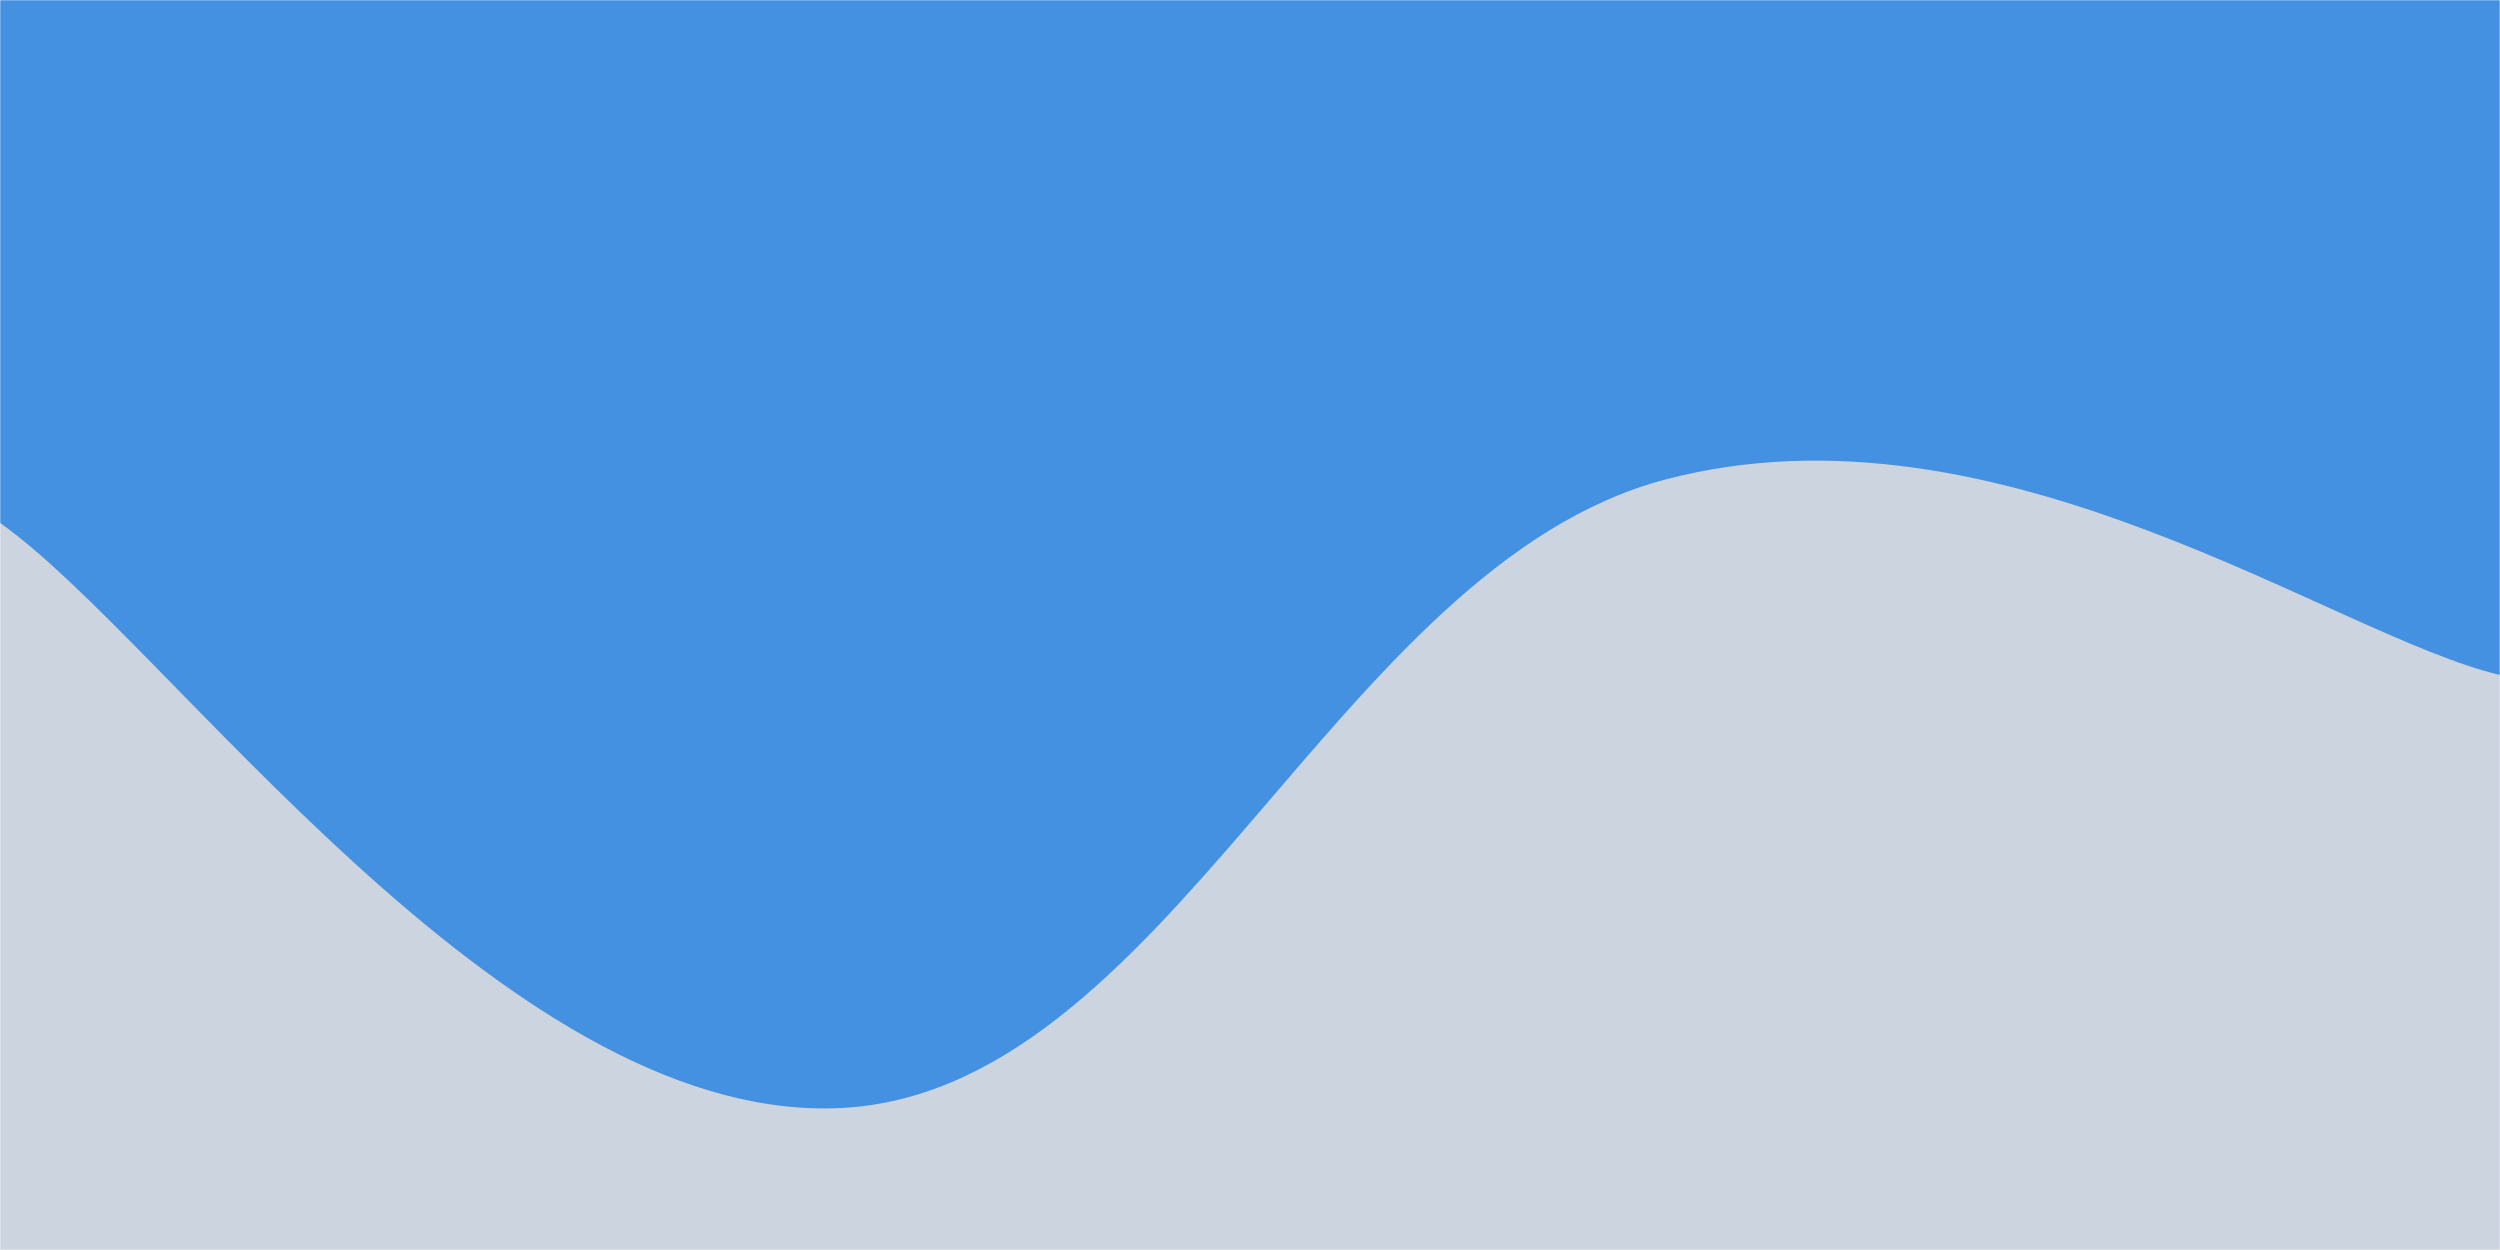 <svg xmlns="http://www.w3.org/2000/svg" version="1.1" xmlns:xlink="http://www.w3.org/1999/xlink" xmlns:svgjs="http://svgjs.dev/svgjs" width="1200" height="600" preserveAspectRatio="none" viewBox="0 0 1200 600"><g mask="url(&quot;#SvgjsMask1064&quot;)" fill="none"><rect width="1200" height="600" x="0" y="0" fill="rgba(69, 145, 225, 1)"></rect><path d="M 0,251 C 80,307.2 240,536.2 400,532 C 560,527.8 640,271.6 800,230 C 960,188.4 1120,305.2 1200,324L1200 600L0 600z" fill="rgba(204, 213, 223, 1)"></path></g><defs><mask id="SvgjsMask1064"><rect width="1200" height="600" fill="#ffffff"></rect></mask></defs></svg>